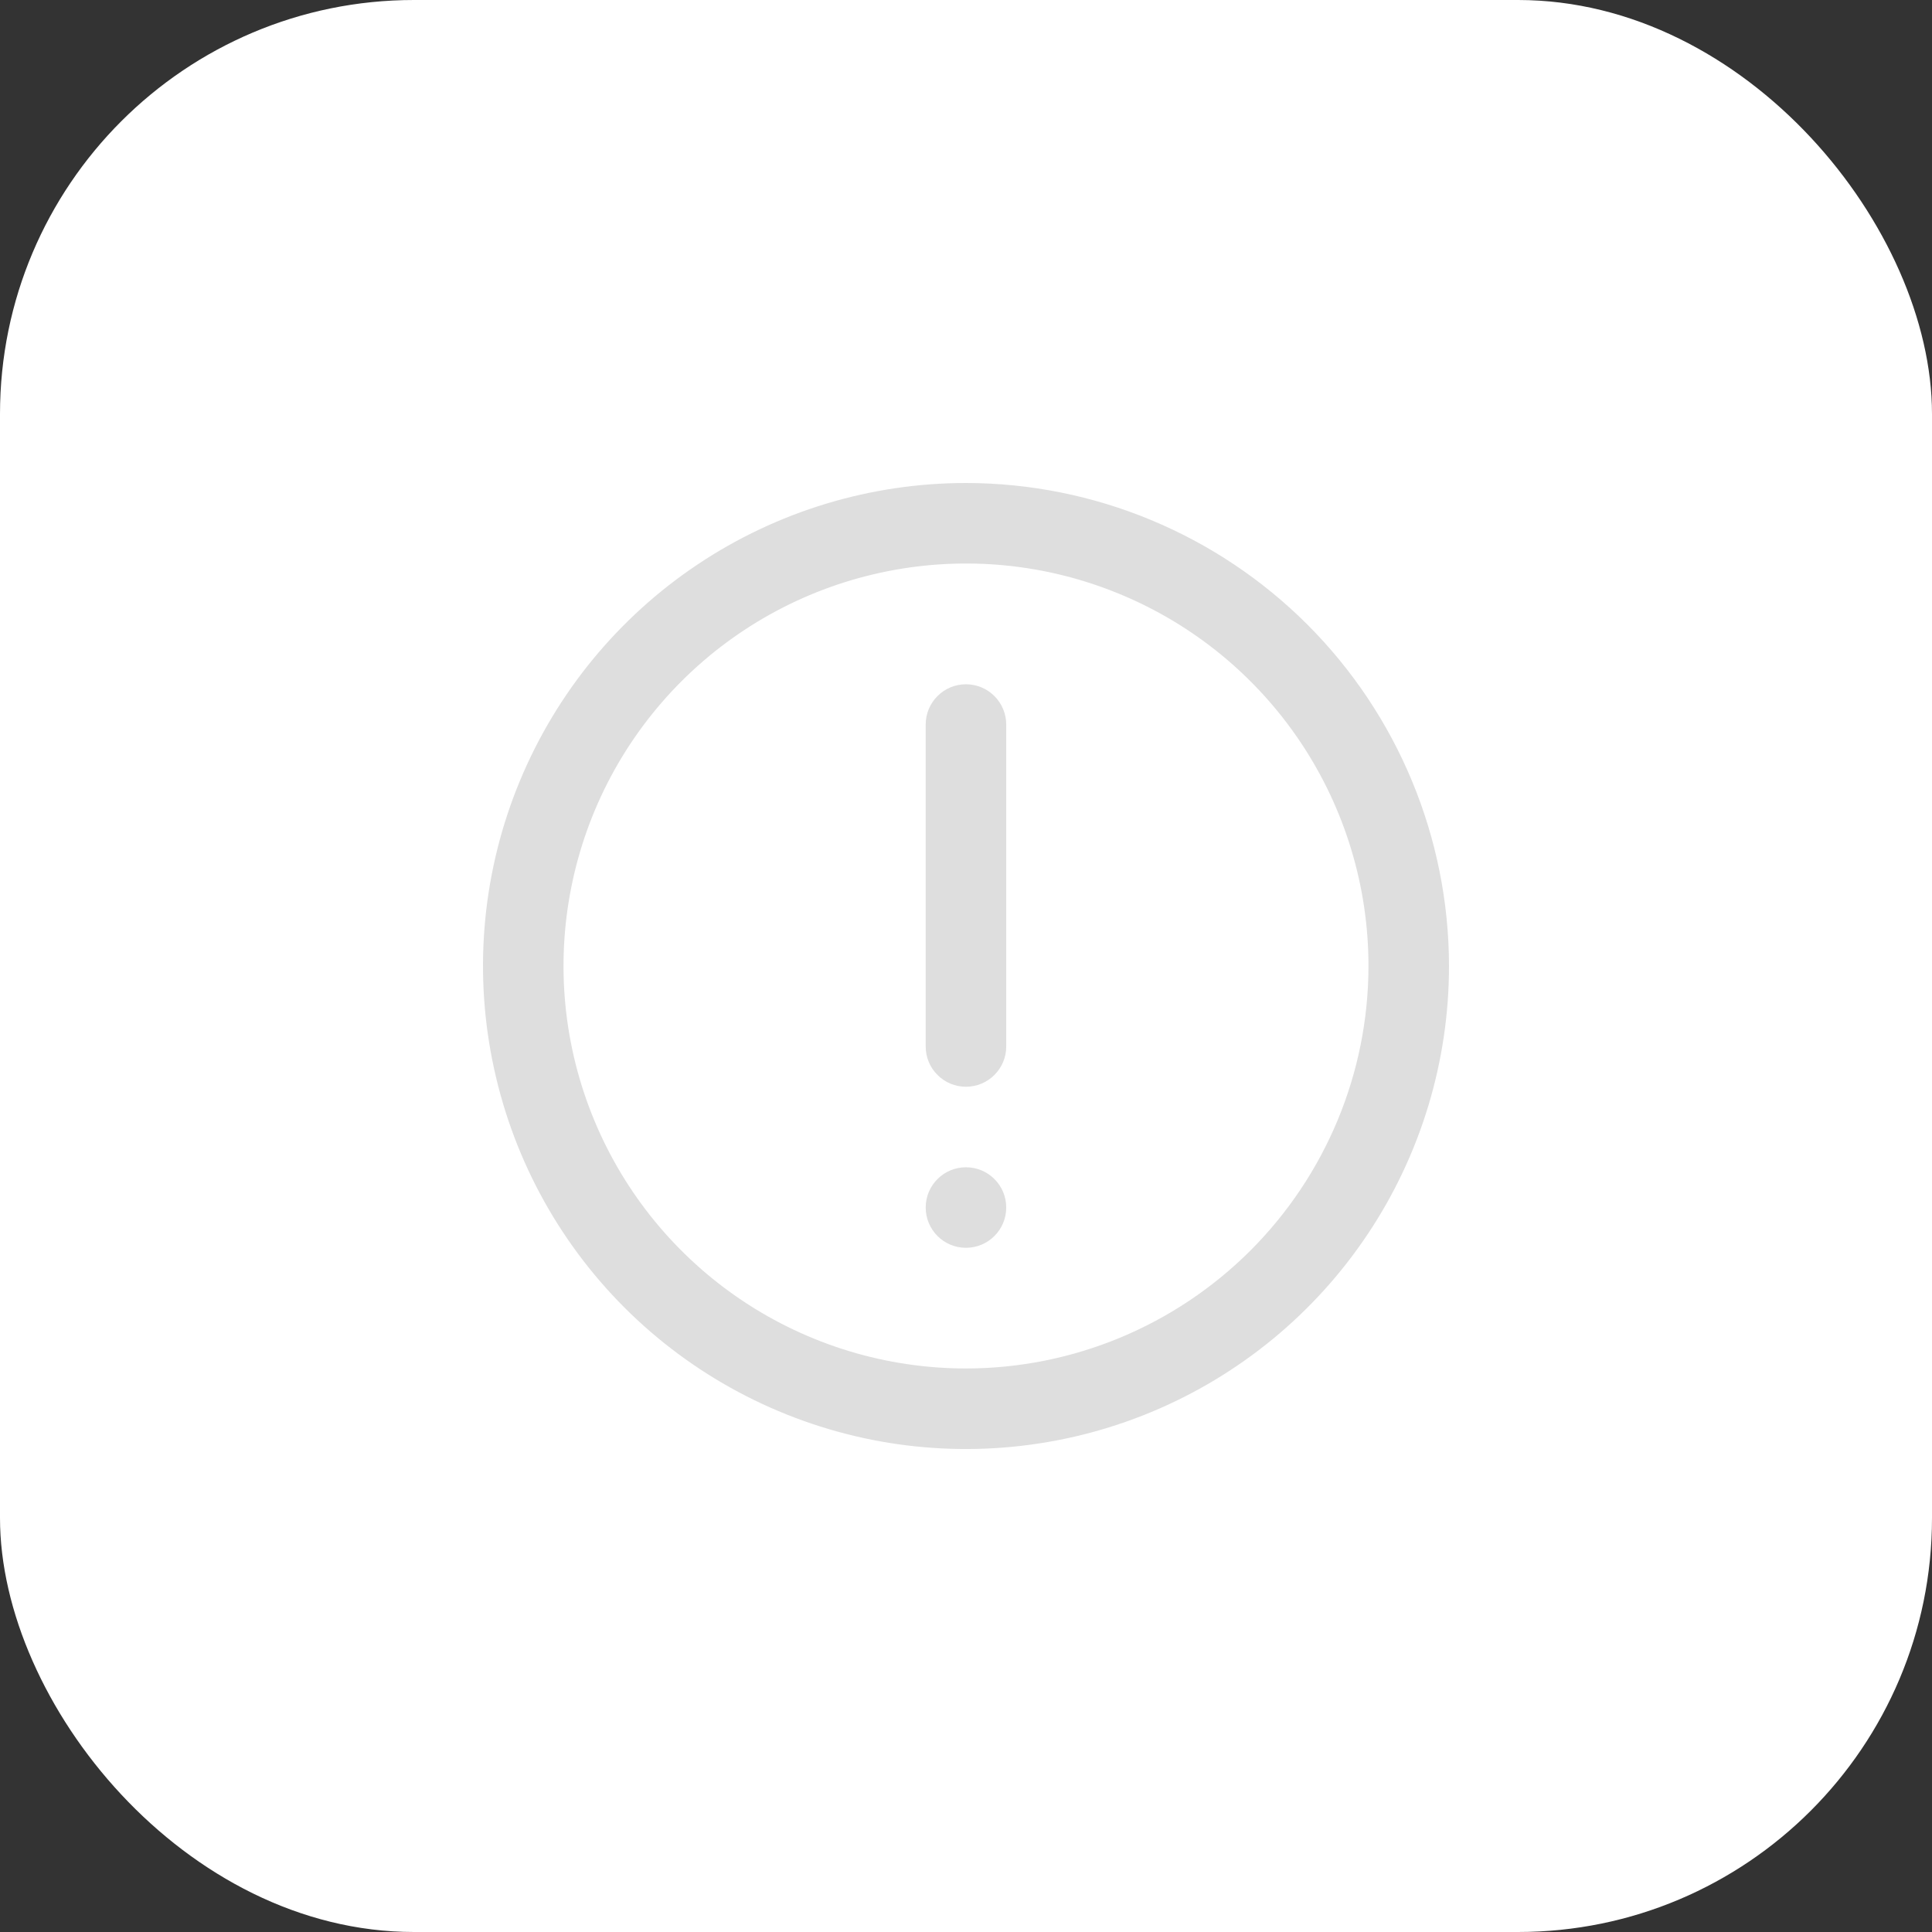 <svg width="28" height="28" viewBox="0 0 28 28" fill="none" xmlns="http://www.w3.org/2000/svg">
<rect x="0" y="0" width="28" height="28" fill="#333333" stroke="none"/>
<rect width="28" height="28" rx="6" fill="white"/>
<g clip-path="url(#clip0_3262_4495)">
<path d="M14 7C12.616 7 11.262 7.411 10.111 8.18C8.96 8.949 8.063 10.042 7.533 11.321C7.003 12.6 6.864 14.008 7.135 15.366C7.405 16.724 8.071 17.971 9.05 18.95C10.029 19.929 11.277 20.595 12.634 20.866C13.992 21.136 15.4 20.997 16.679 20.467C17.958 19.937 19.051 19.04 19.82 17.889C20.59 16.738 21 15.384 21 14C20.998 12.144 20.26 10.365 18.948 9.052C17.635 7.74 15.856 7.002 14 7V7ZM14 19.833C12.846 19.833 11.719 19.491 10.759 18.85C9.8 18.209 9.052 17.298 8.611 16.232C8.169 15.166 8.054 13.993 8.279 12.862C8.504 11.73 9.059 10.691 9.875 9.875C10.691 9.059 11.73 8.504 12.862 8.279C13.993 8.054 15.166 8.169 16.232 8.611C17.298 9.052 18.209 9.8 18.85 10.759C19.491 11.719 19.833 12.846 19.833 14C19.832 15.547 19.216 17.029 18.123 18.123C17.029 19.216 15.547 19.832 14 19.833Z" fill="#DEDEDE"/>
<path d="M13.999 9.917C13.845 9.917 13.696 9.978 13.587 10.088C13.477 10.197 13.416 10.346 13.416 10.5V15.167C13.416 15.322 13.477 15.47 13.587 15.579C13.696 15.689 13.845 15.75 13.999 15.75C14.154 15.75 14.302 15.689 14.412 15.579C14.521 15.47 14.583 15.322 14.583 15.167V10.5C14.583 10.346 14.521 10.197 14.412 10.088C14.302 9.978 14.154 9.917 13.999 9.917Z" fill="#DEDEDE"/>
<path d="M14.583 17.5C14.583 17.178 14.322 16.917 13.999 16.917C13.677 16.917 13.416 17.178 13.416 17.5C13.416 17.823 13.677 18.084 13.999 18.084C14.322 18.084 14.583 17.823 14.583 17.5Z" fill="#DEDEDE"/>
</g>
<defs>
<clipPath id="clip0_3262_4495">
<rect width="14" height="14" fill="white" transform="translate(7 7)"/>
</clipPath>
</defs>
</svg>
